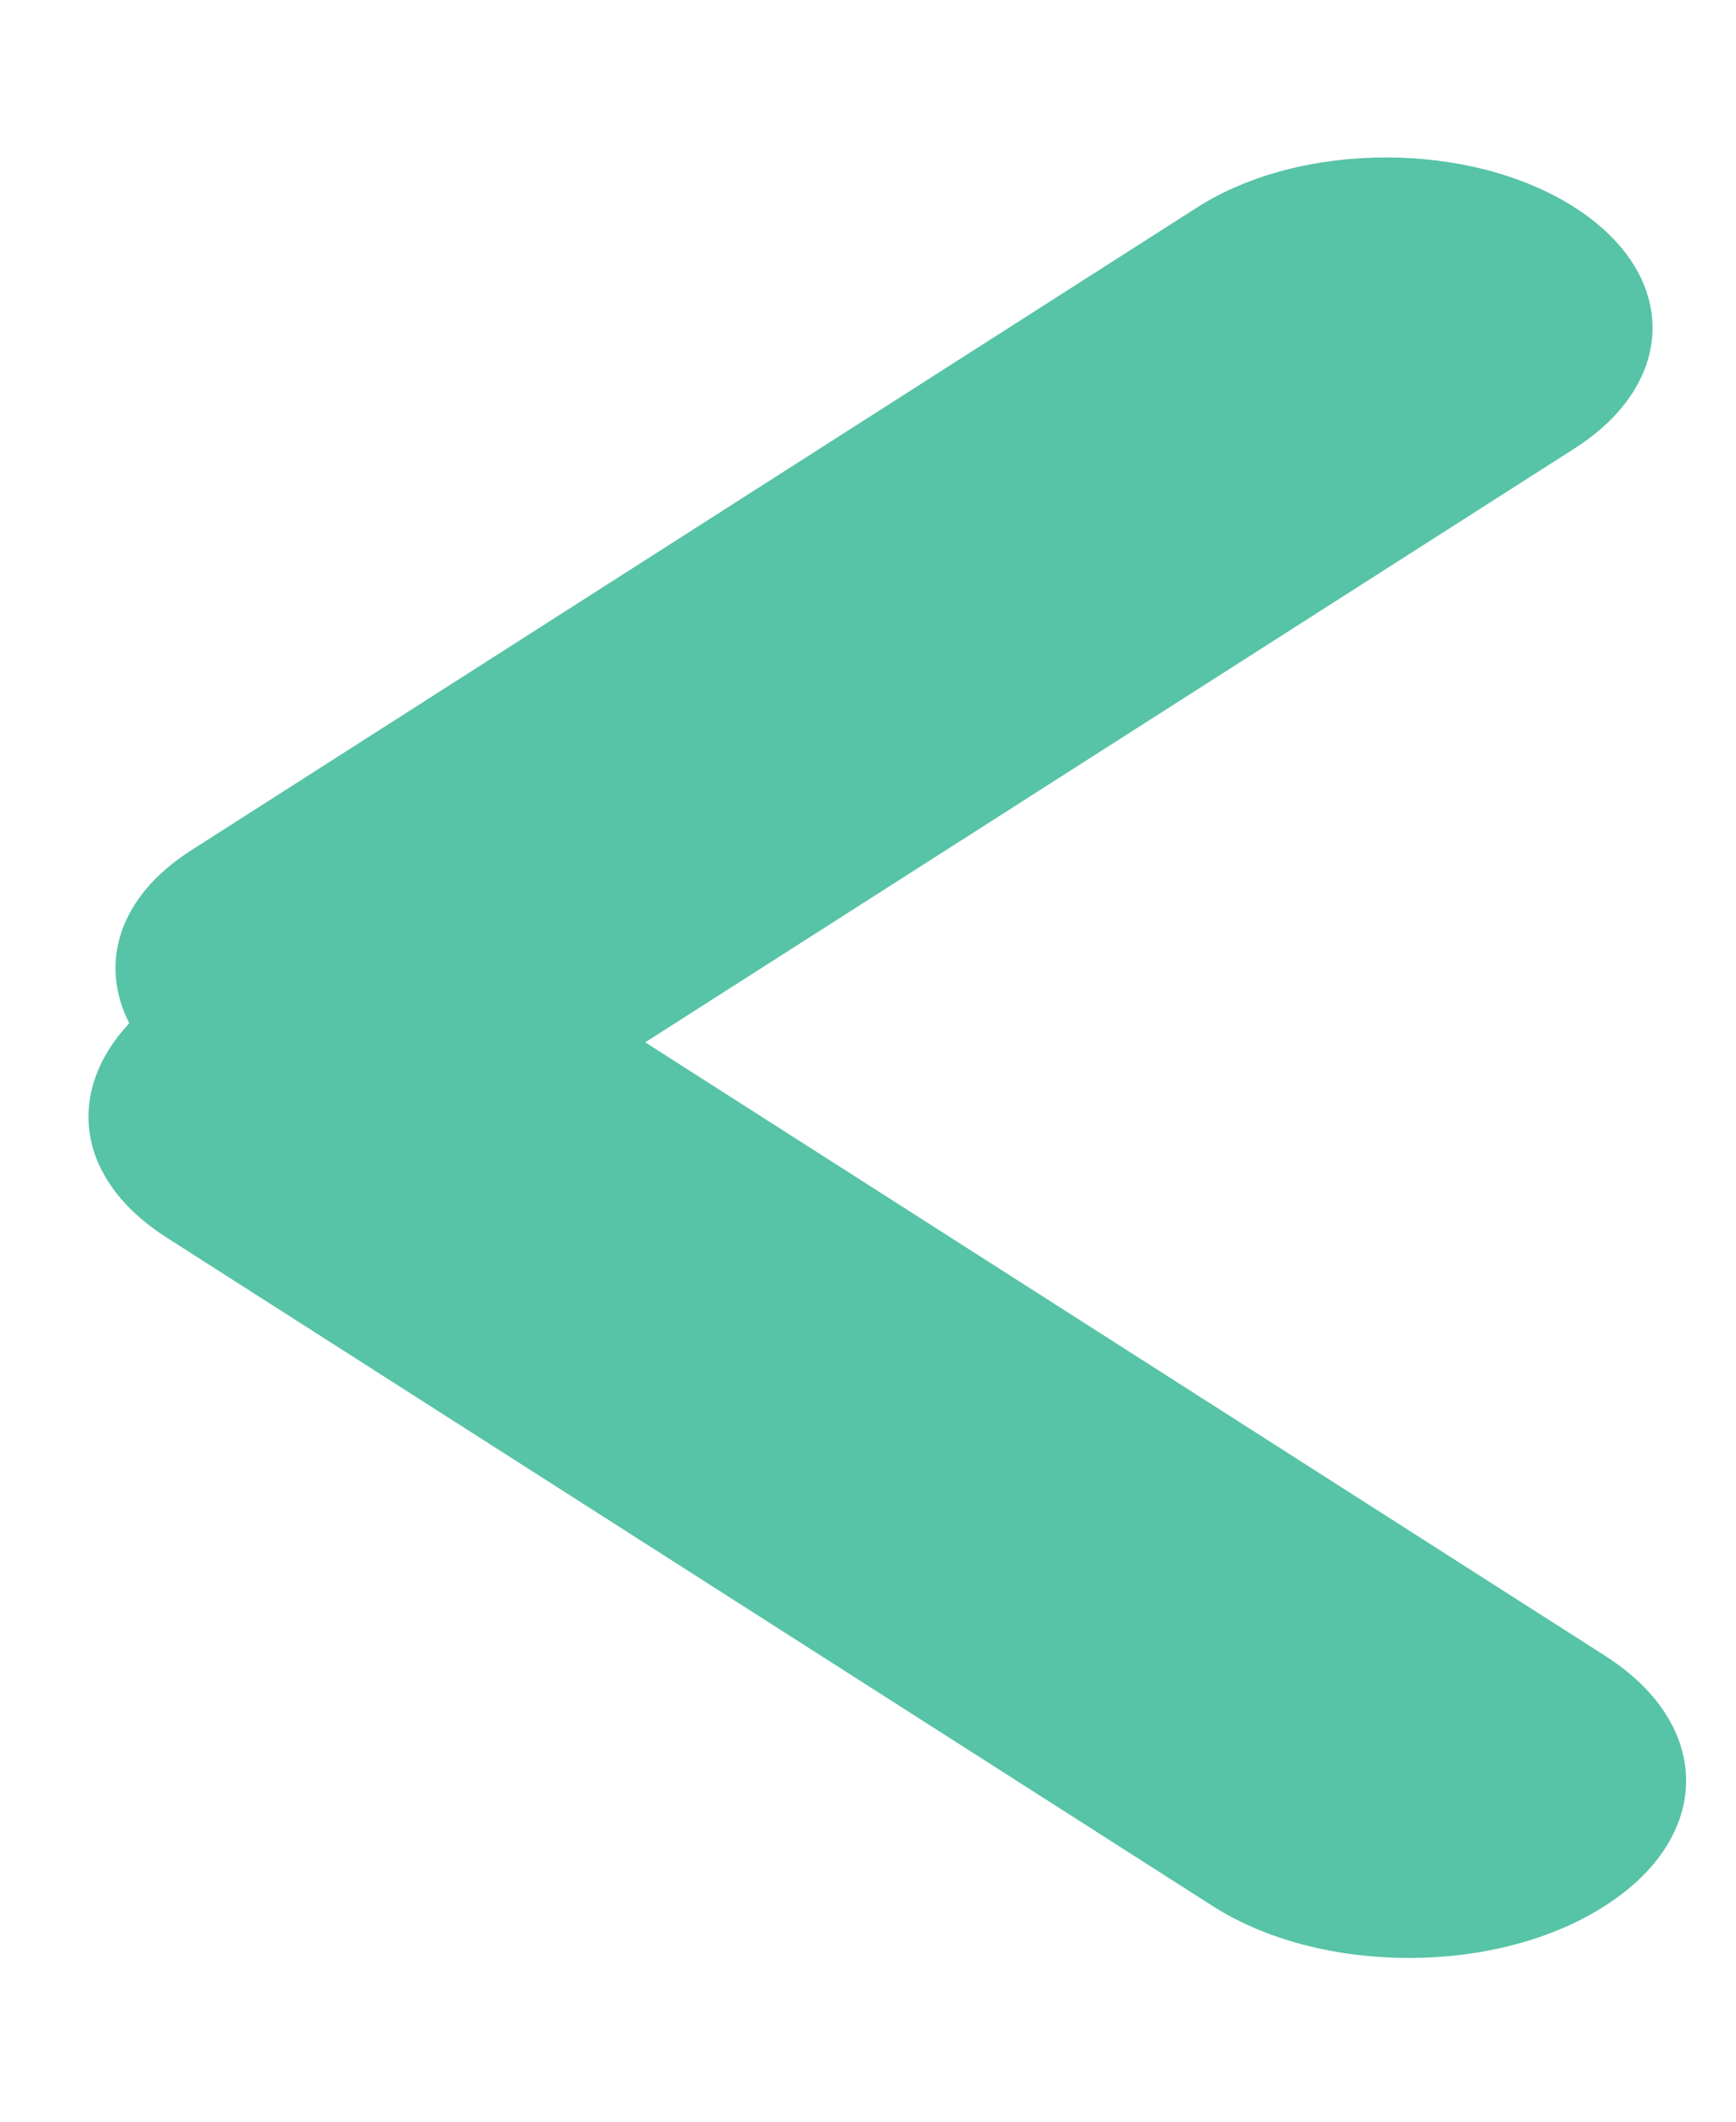 <svg width="9" height="11" viewBox="0 0 9 11" fill="none" xmlns="http://www.w3.org/2000/svg">
<path fill-rule="evenodd" clip-rule="evenodd" d="M0.67 5.305C0.514 4.998 0.611 4.651 0.992 4.408L6.207 1.075C6.747 0.73 7.623 0.73 8.163 1.075C8.702 1.42 8.702 1.98 8.163 2.325L3.345 5.404L8.319 8.583C8.882 8.941 8.882 9.523 8.319 9.882C7.759 10.241 6.849 10.241 6.287 9.882L0.865 6.417C0.389 6.113 0.341 5.658 0.67 5.305Z" fill="#57C3A7"/>
</svg>

